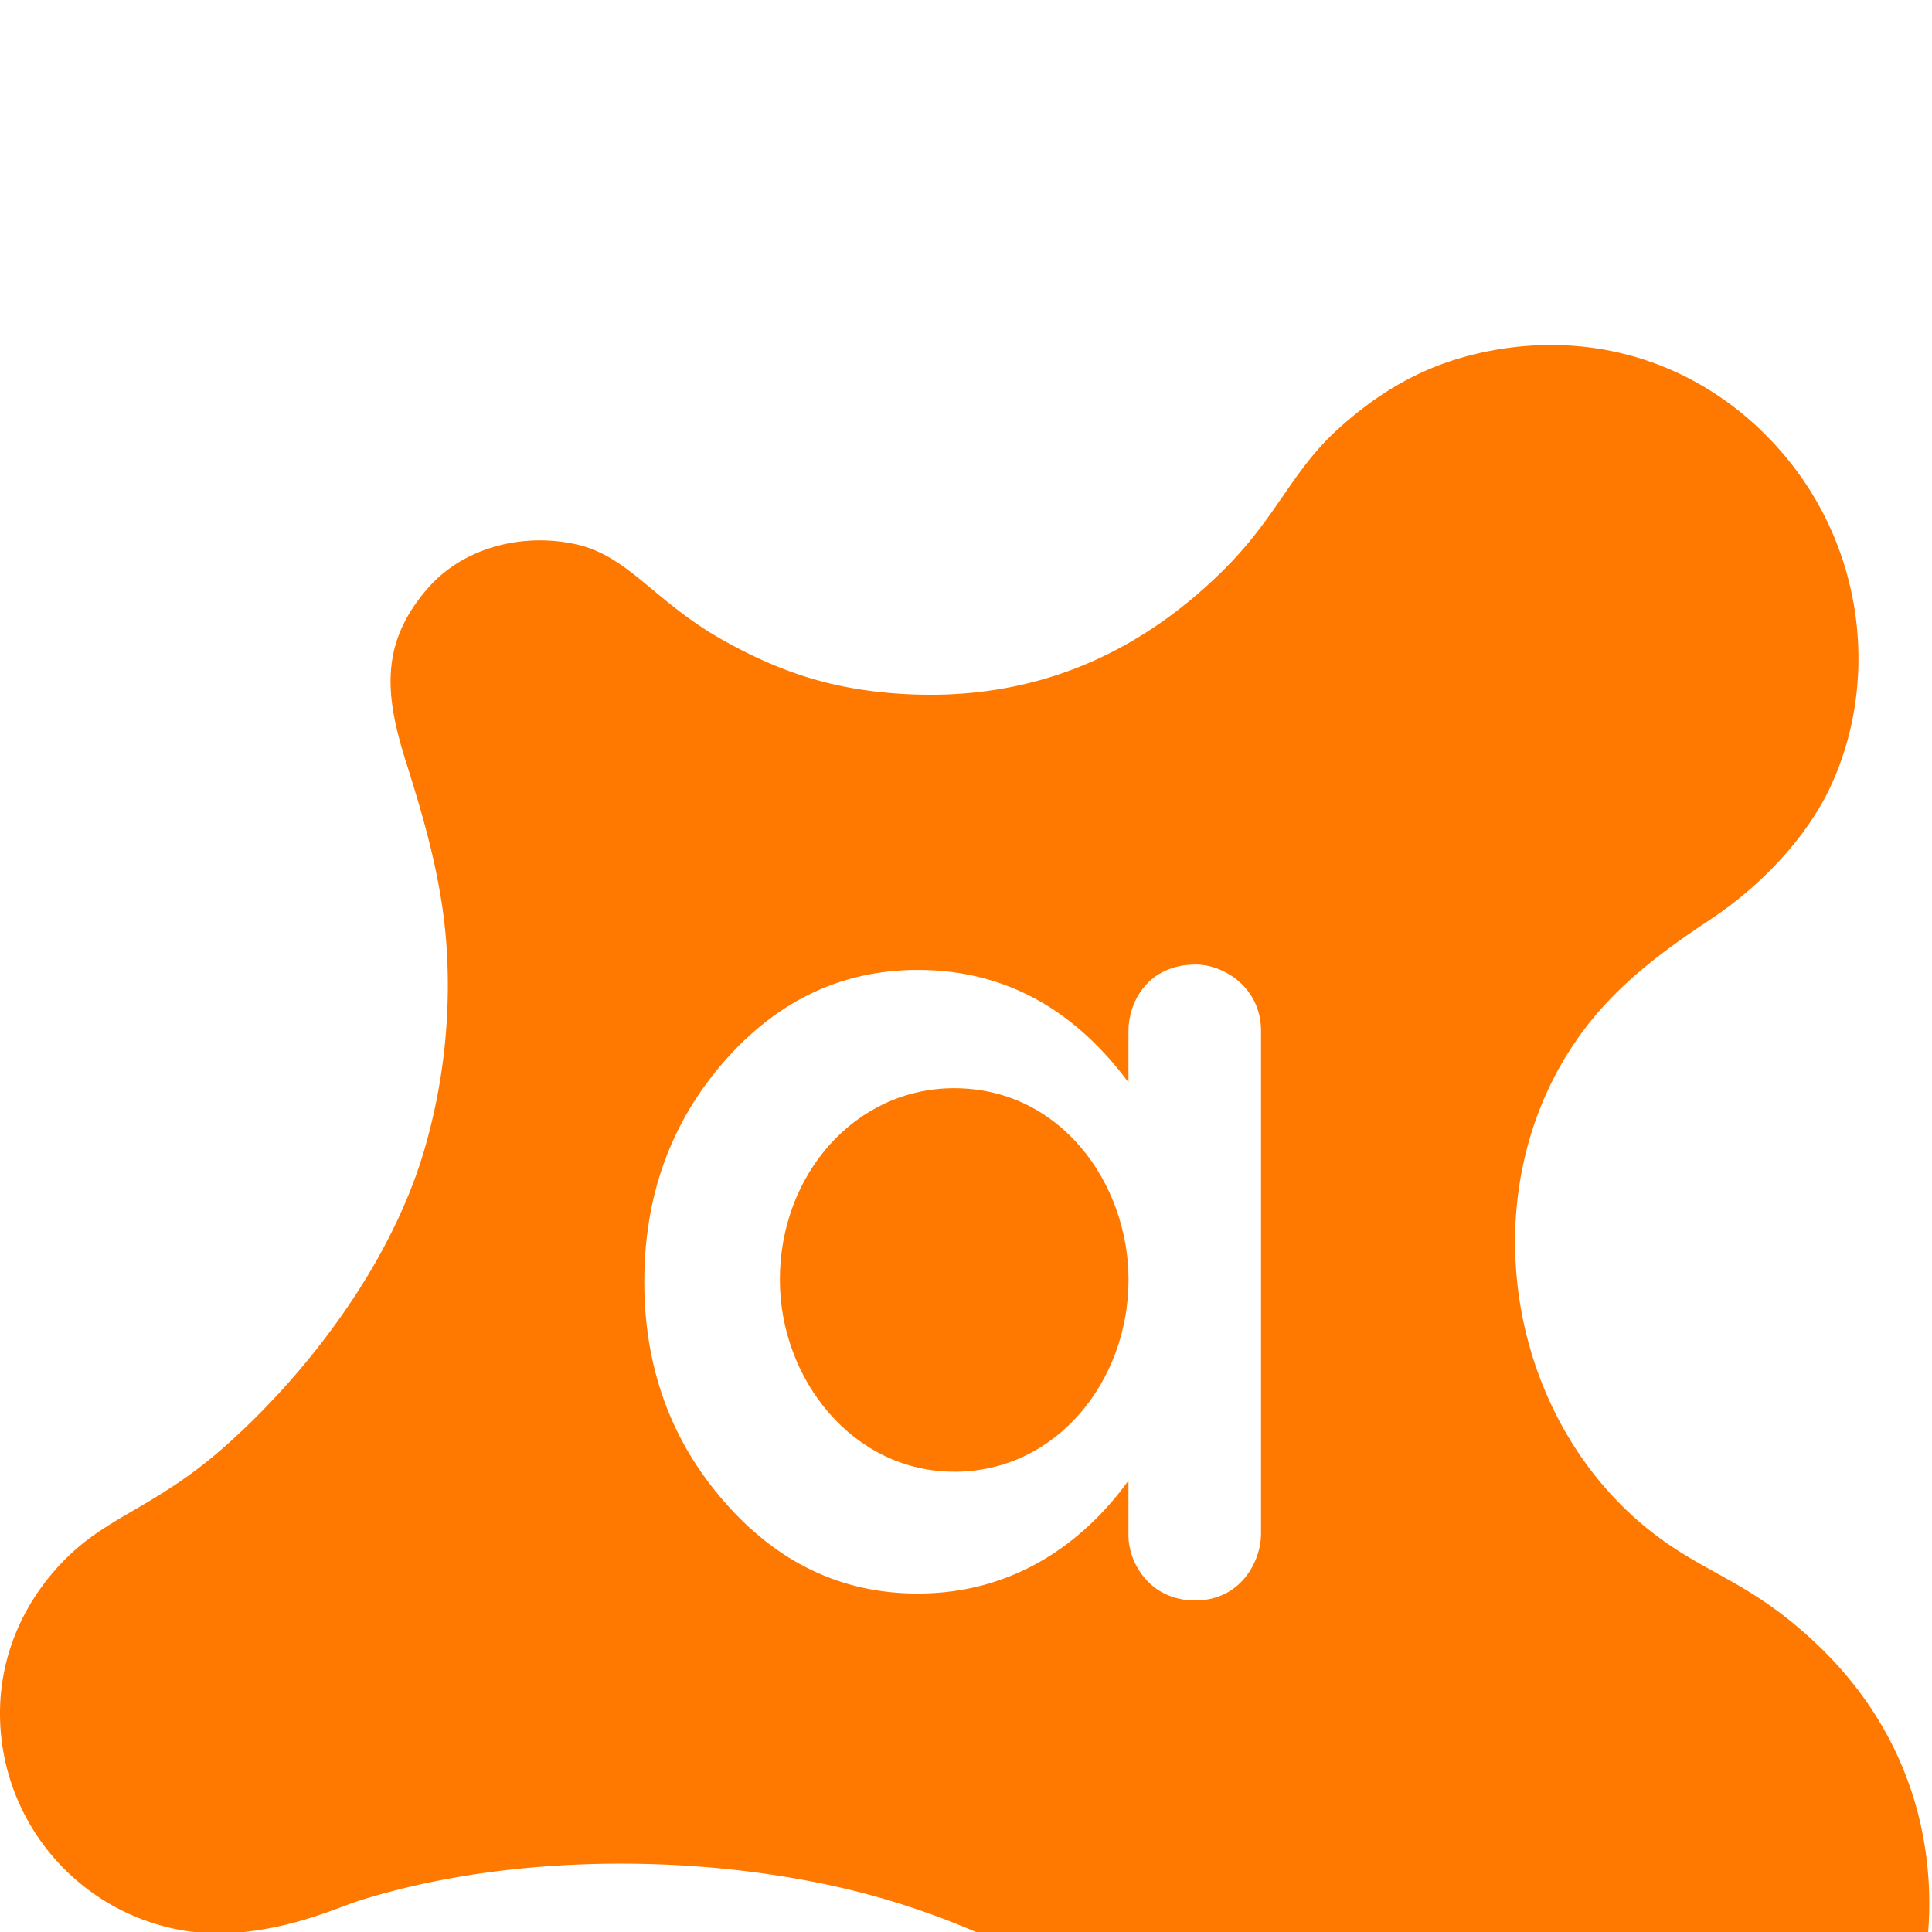 <svg xmlns="http://www.w3.org/2000/svg" width="56" height="56"><defs><filter id="a" width="166.2%" height="139%" x="-33.1%" y="-19.5%" filterUnits="objectBoundingBox"><feMorphology in="SourceAlpha" radius="5" result="shadowSpreadOuter1"/><feOffset dy="10" in="shadowSpreadOuter1" result="shadowOffsetOuter1"/><feGaussianBlur in="shadowOffsetOuter1" result="shadowBlurOuter1" stdDeviation="10"/><feColorMatrix in="shadowBlurOuter1" result="shadowMatrixOuter1" values="0 0 0 0 0.047 0 0 0 0 0.02 0 0 0 0 0.243 0 0 0 0.1 0"/><feMerge><feMergeNode in="shadowMatrixOuter1"/><feMergeNode in="SourceGraphic"/></feMerge></filter></defs><g filter="url(#a)" transform="translate(-52 -24)" fill="none" fill-rule="evenodd"><path fill="#FF7800" d="M104.634 61.63c-1.827-1.719-3.038-1.958-4.52-3.043-4.532-3.32-5.625-10.276-2.146-14.811.995-1.297 2.233-2.211 3.625-3.136 1.447-.962 2.767-2.357 3.45-3.807 1.373-2.911 1.047-6.592-1.083-9.34-2.028-2.613-5.216-3.977-8.7-3.336-1.642.303-3.025.982-4.419 2.227-1.432 1.278-1.797 2.591-3.436 4.197-2.585 2.534-5.684 3.776-9.356 3.526-1.799-.123-3.317-.55-5.125-1.57-1.944-1.098-2.704-2.412-4.202-2.754-1.556-.356-3.287.078-4.324 1.27-1.415 1.626-1.229 3.14-.614 5.084.582 1.838 1.08 3.62 1.175 5.56a17.015 17.015 0 01-.67 5.667c-.992 3.35-3.436 6.494-5.776 8.566-1.93 1.708-3.293 1.98-4.53 3.174-1.2 1.16-1.983 2.755-1.983 4.558a6.38 6.38 0 005.196 6.274c2.314.429 4.521-.625 5.211-.843 4.805-1.515 10.839-1.329 15.2-.057 3.605 1.051 6.724 2.914 9.634 5.272 1.4 1.134 2.461 2.659 3.933 3.708 3.784 2.701 10.32 3.225 14.498-2.161 2.83-3.647 3.51-9.943-1.038-14.224"/><path fill="#FFF" d="M86.662 41.957c-1.41 0-1.953 1.113-1.953 1.921v1.495c-1.455-1.957-3.42-3.26-6.106-3.26-2.192 0-4.06.883-5.608 2.648-1.546 1.765-2.32 3.896-2.32 6.392 0 2.485.774 4.61 2.32 6.376 1.547 1.774 3.416 2.661 5.608 2.661 2.878 0 4.87-1.567 6.106-3.273v1.608c0 .72.58 1.865 1.936 1.865 1.341 0 1.907-1.168 1.907-1.922v-14.59c0-1.236-1.06-1.92-1.89-1.92m-7.004 14.7c-2.938 0-5.053-2.679-5.053-5.564 0-3.048 2.178-5.552 5.053-5.552 3.103 0 5.053 2.78 5.053 5.552 0 2.93-2.081 5.565-5.053 5.565"/></g></svg>